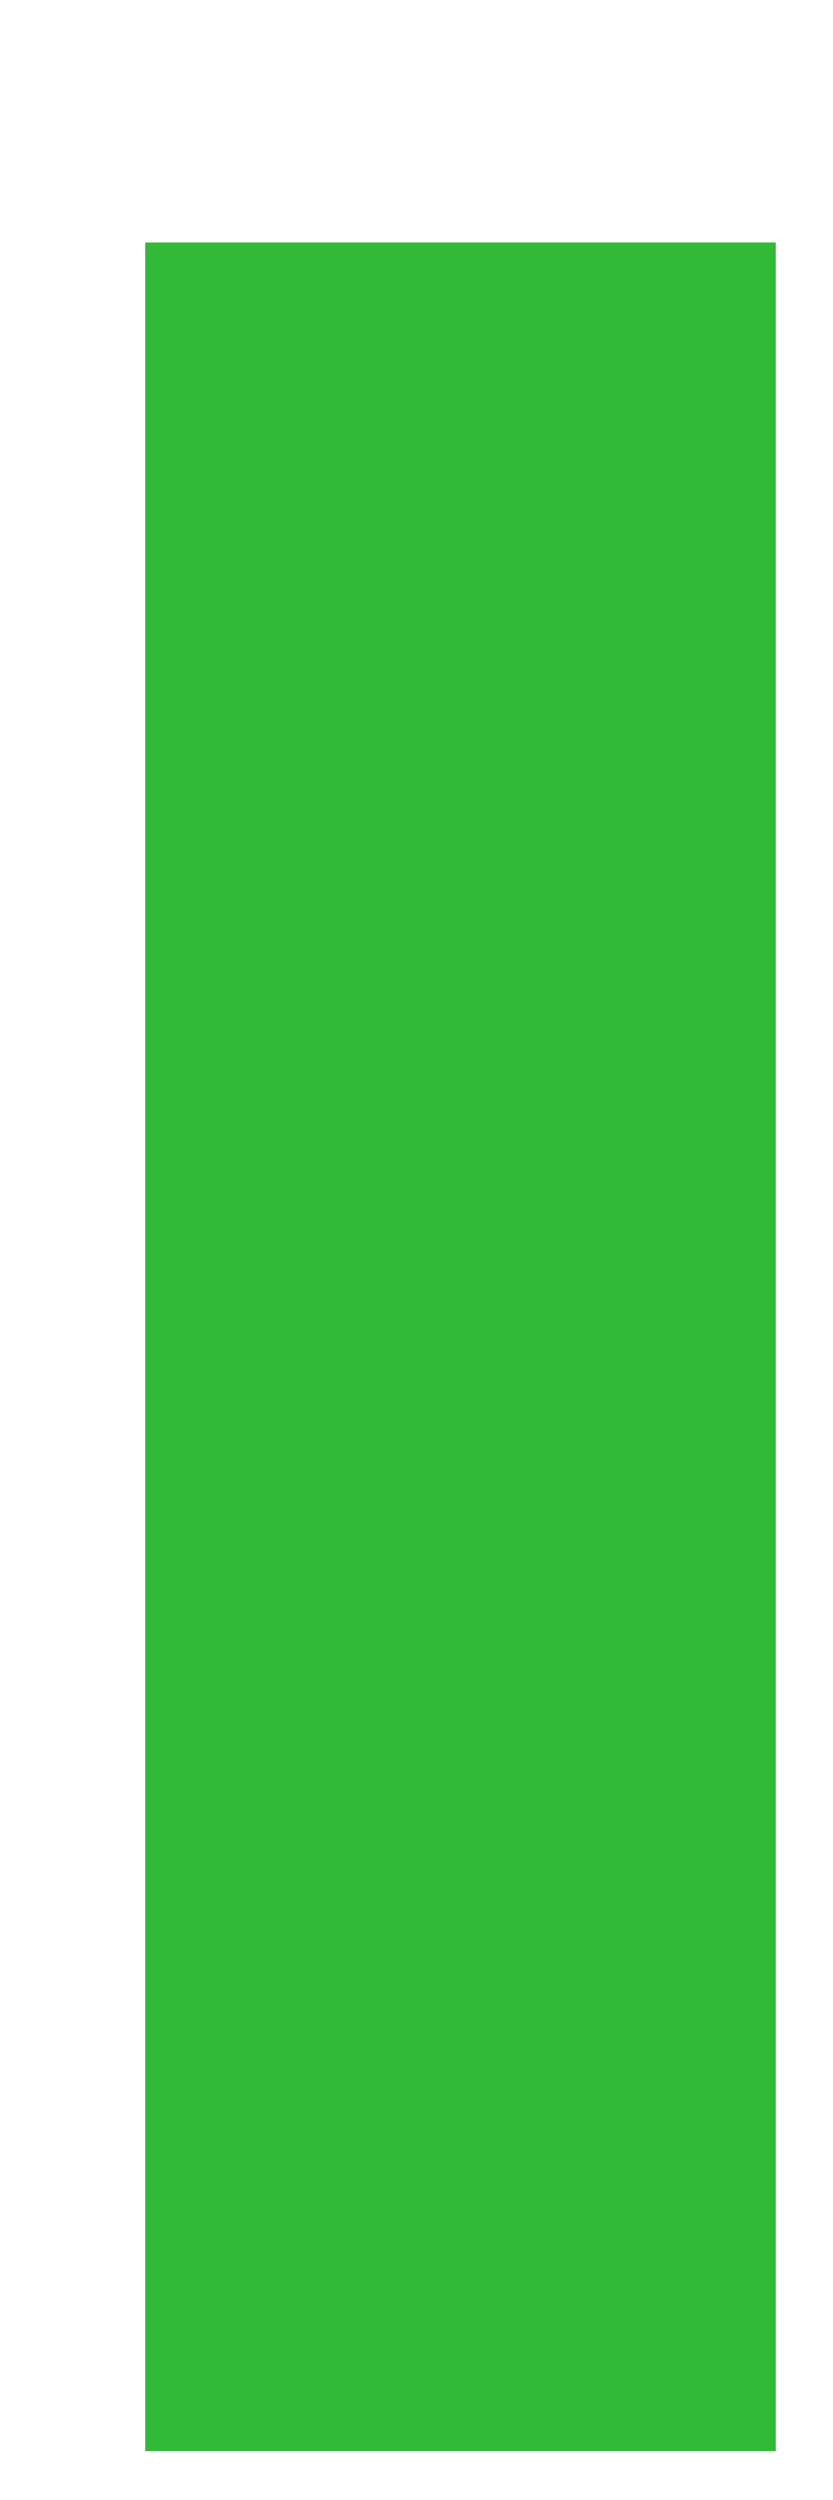 <?xml version="1.0" encoding="UTF-8" standalone="no"?><svg width='3' height='9' viewBox='0 0 3 9' fill='none' xmlns='http://www.w3.org/2000/svg'>
<path d='M1.349 1.699H1.968V7.998H1.349V1.699Z' fill='#33B938' stroke='#33B938' stroke-width='1.652'/>
</svg>
